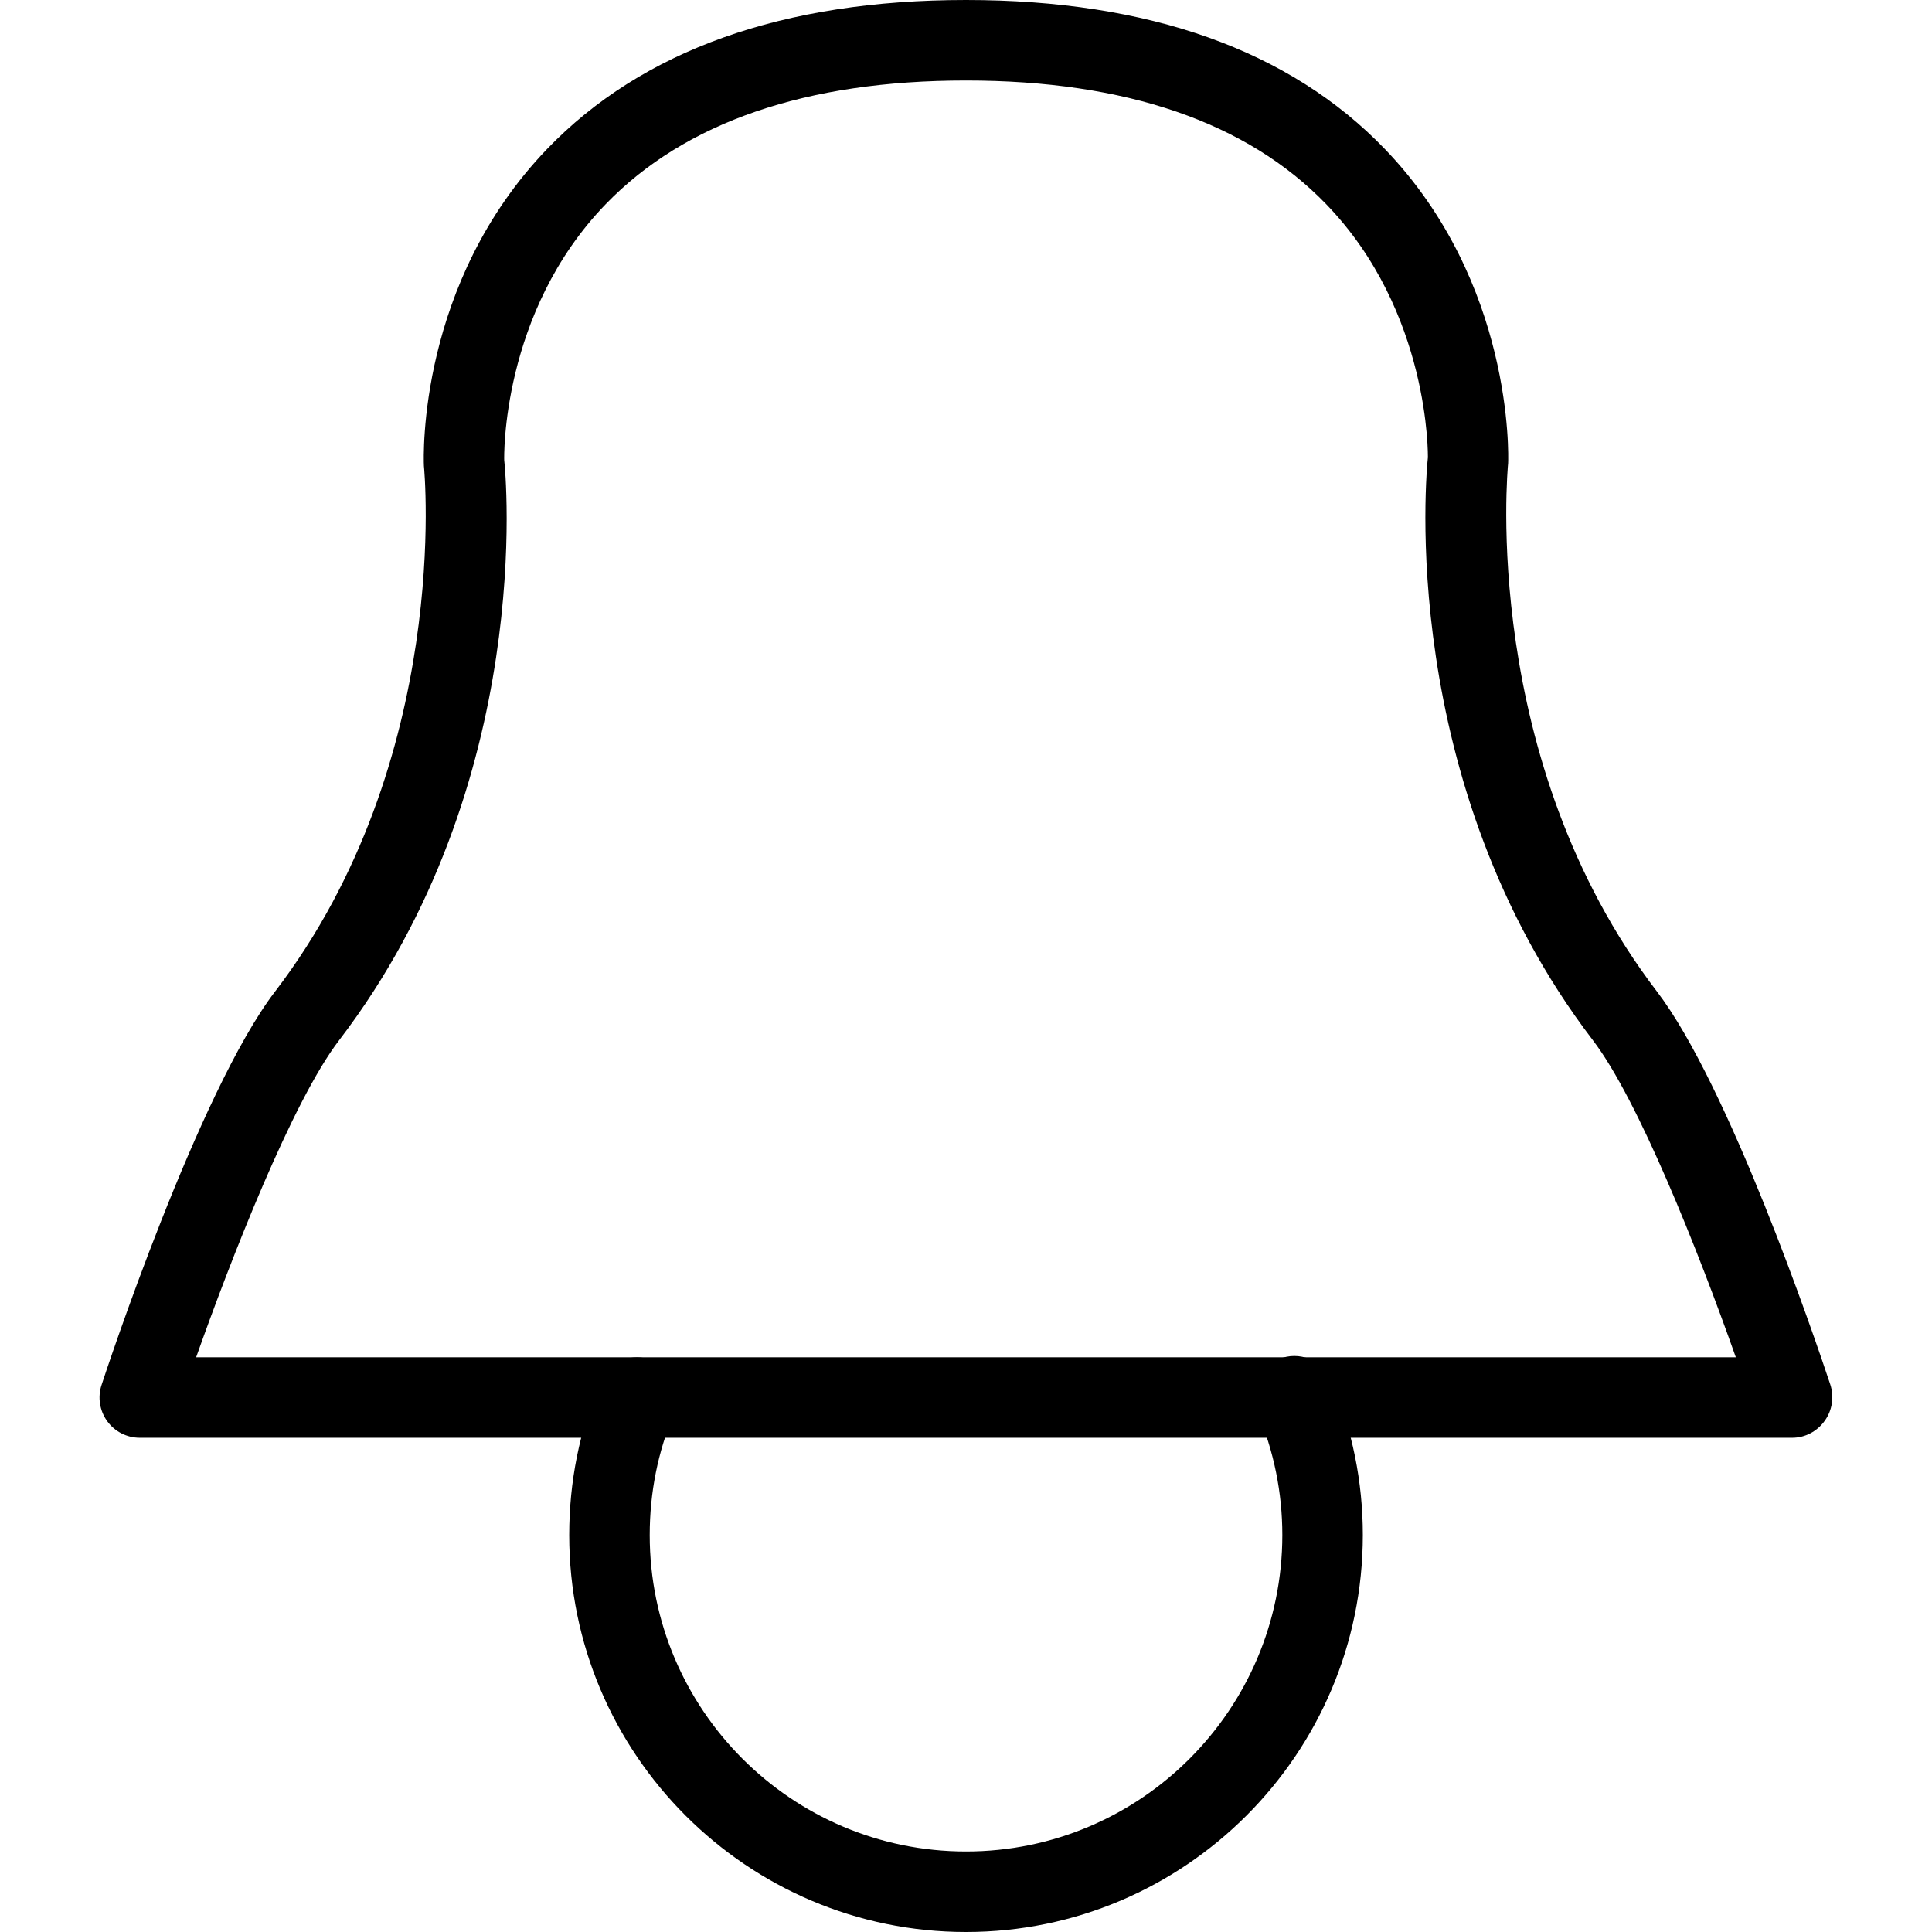 <?xml version="1.0" encoding="utf-8"?>
<!-- Generator: Adobe Illustrator 16.0.0, SVG Export Plug-In . SVG Version: 6.00 Build 0)  -->
<!DOCTYPE svg PUBLIC "-//W3C//DTD SVG 1.1//EN" "http://www.w3.org/Graphics/SVG/1.1/DTD/svg11.dtd">
<svg version="1.1" id="Layer_1" xmlns="http://www.w3.org/2000/svg" xmlns:xlink="http://www.w3.org/1999/xlink" x="0px" y="0px"
	 width="48px" height="48px" viewBox="0 0 48 48" enable-background="new 0 0 48 48" xml:space="preserve">
<g>
	<path d="M44.527,35.721H3.473c-0.321,0-0.622-0.153-0.81-0.413c-0.188-0.26-0.24-0.594-0.14-0.898
		c0.097-0.296,2.401-7.282,4.312-9.777c4.406-5.757,3.705-12.986,3.697-13.058c-0.012-0.249-0.14-4.545,3.058-7.871
		C15.954,1.246,19.457,0,24,0c4.542,0,8.043,1.246,10.406,3.702c3.199,3.325,3.07,7.623,3.063,7.804
		c-0.012,0.139-0.707,7.369,3.696,13.126c1.79,2.345,3.901,8.542,4.306,9.76c0.102,0.305,0.053,0.646-0.136,0.907
		C45.148,35.561,44.849,35.721,44.527,35.721z M4.873,33.721h38.253c-0.946-2.676-2.424-6.399-3.549-7.874
		c-4.9-6.406-4.136-14.158-4.101-14.485c0,0,0,0,0,0c-0.003,0,0.07-3.606-2.53-6.292C30.975,3.033,27.965,2,24,2
		c-3.966,0-6.978,1.033-8.95,3.071c-2.612,2.699-2.525,6.325-2.523,6.361c0.03,0.255,0.8,8.008-4.104,14.416
		C7.259,27.368,5.73,31.302,4.873,33.721z"/>
	<path d="M24,48c-5.436,0-9.858-4.424-9.858-9.861c0-1.329,0.257-2.609,0.764-3.807c0.215-0.508,0.801-0.746,1.311-0.53
		c0.509,0.216,0.746,0.803,0.531,1.312c-0.402,0.948-0.606,1.966-0.606,3.025C16.142,42.474,19.667,46,24,46
		c4.334,0,7.859-3.527,7.859-7.863c0-1.054-0.209-2.083-0.621-3.058c-0.215-0.509,0.022-1.096,0.531-1.311
		c0.508-0.214,1.096,0.023,1.311,0.531c0.518,1.224,0.779,2.515,0.779,3.837C33.859,43.575,29.437,48,24,48z"/>
</g>
</svg>

